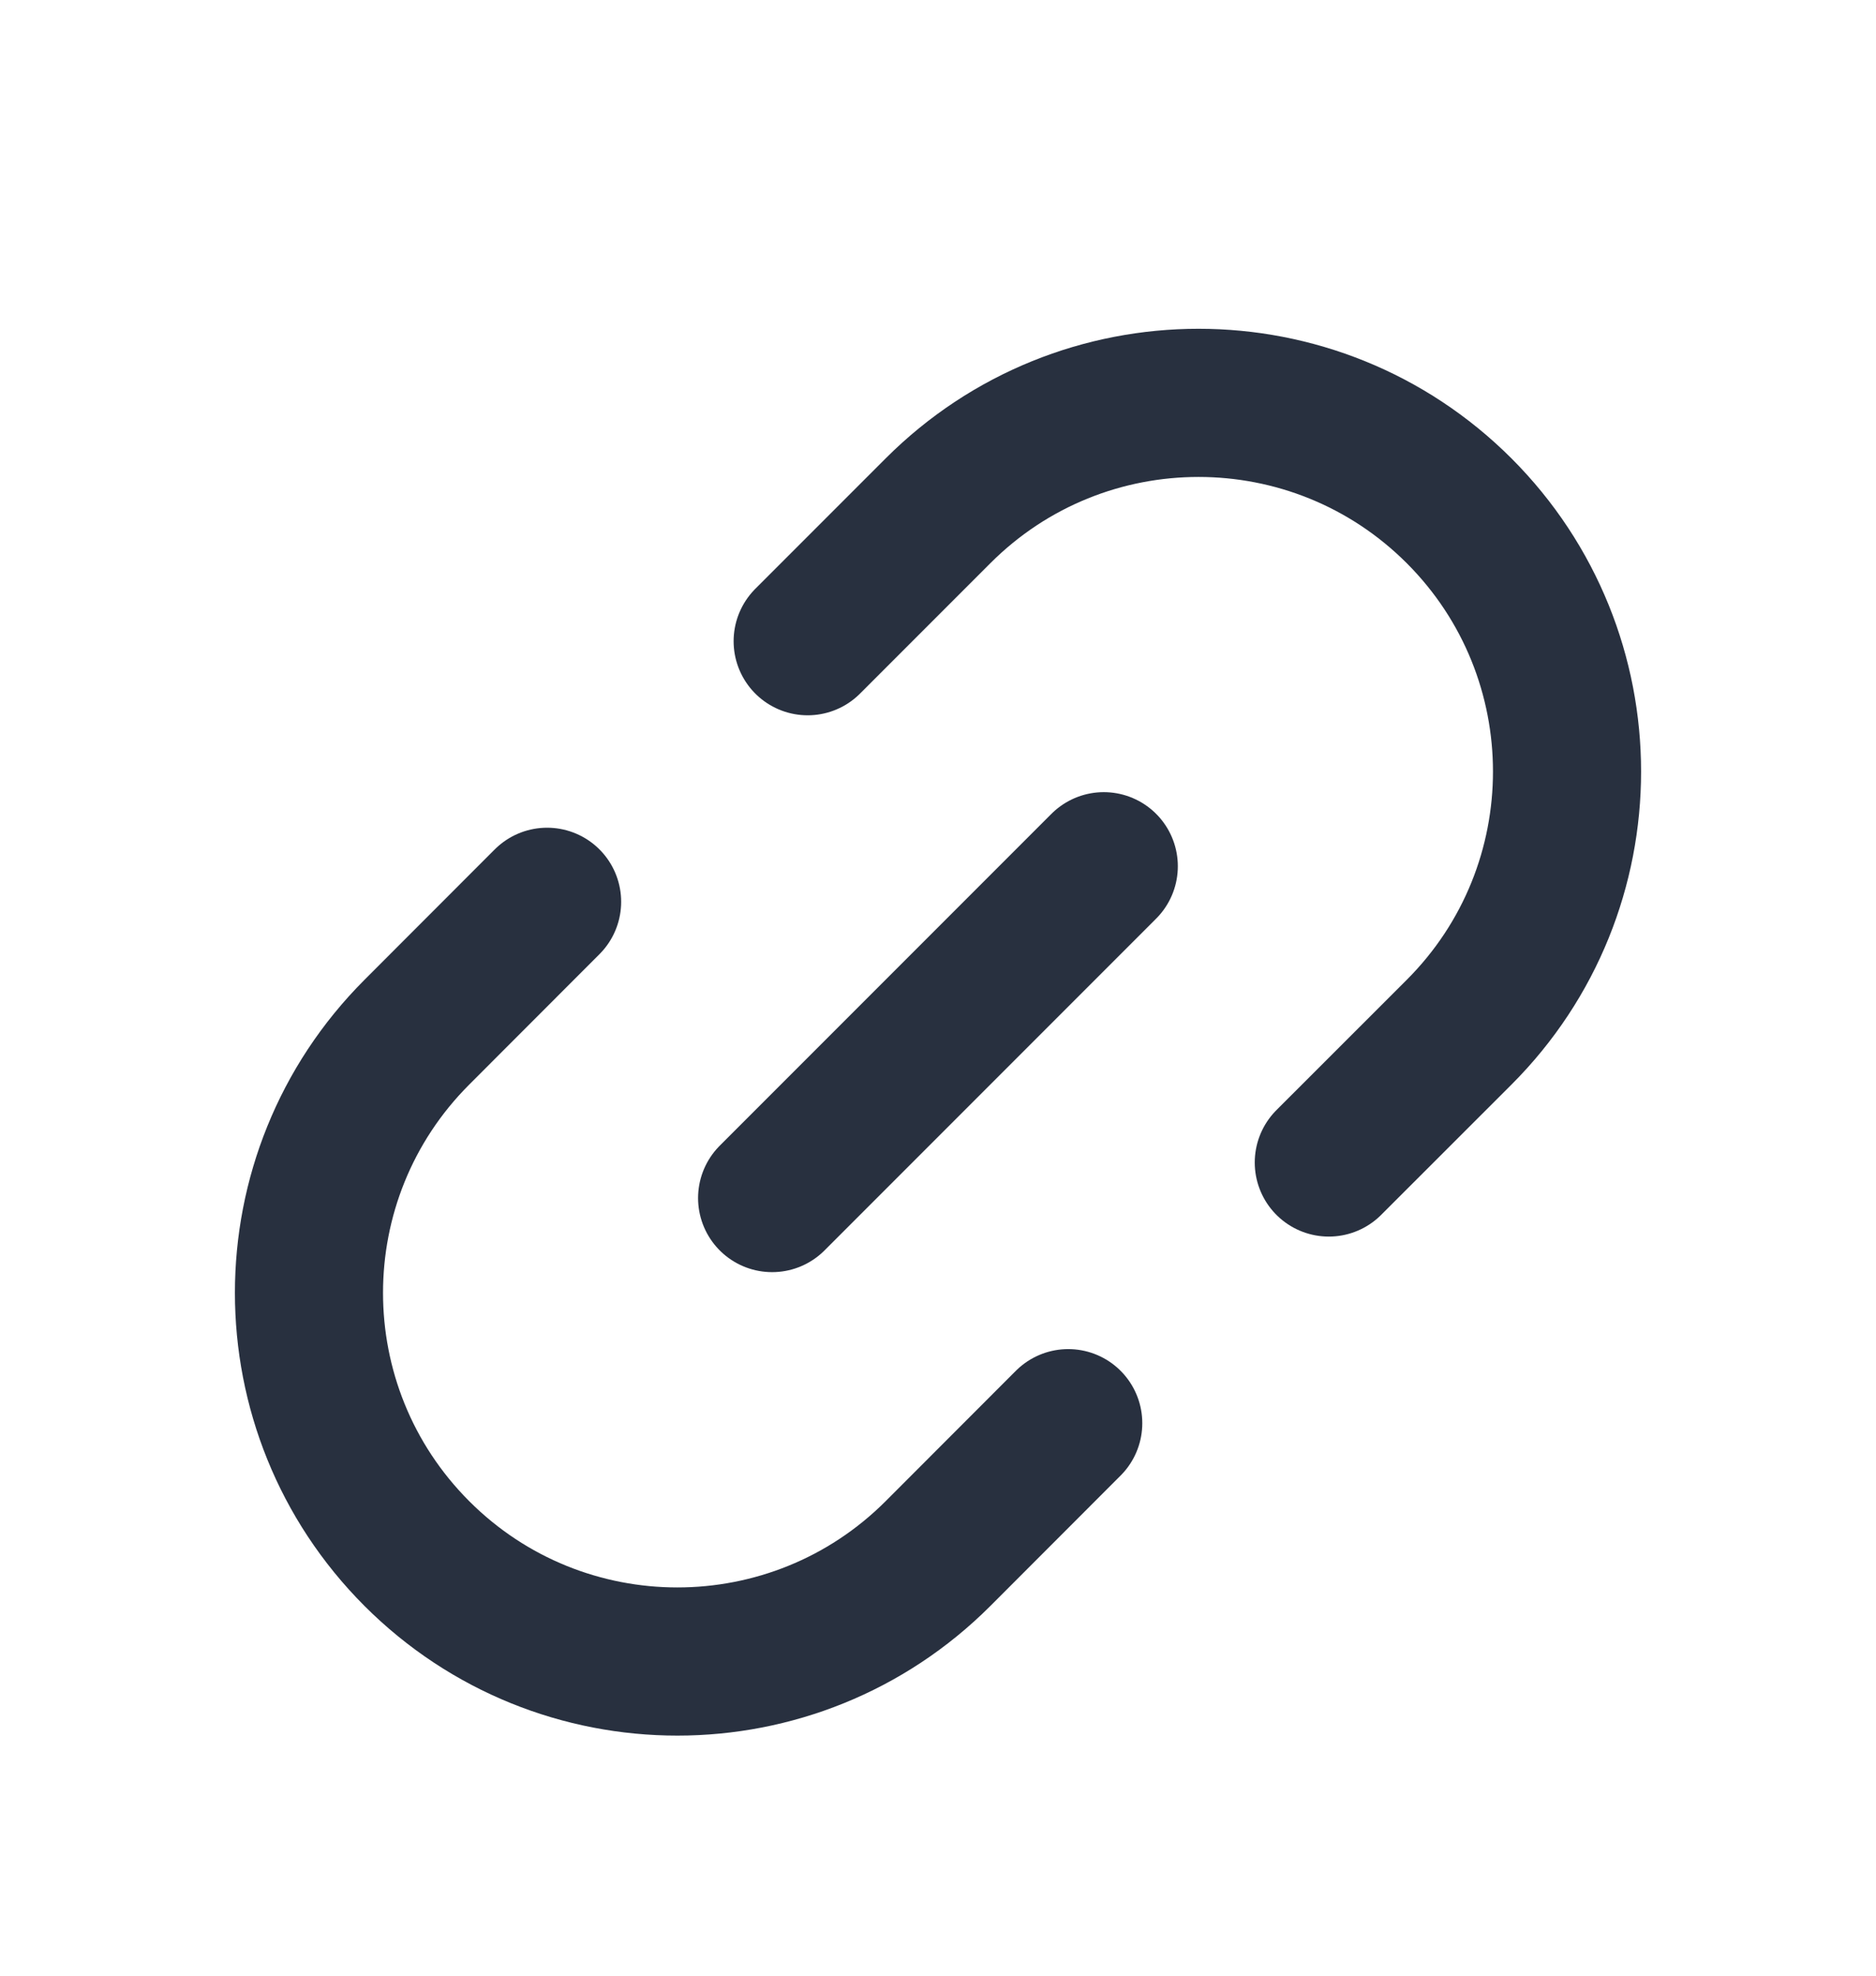 <svg width="19" height="20" viewBox="0 0 19 20" fill="none" xmlns="http://www.w3.org/2000/svg">
<path d="M11.179 8.769L7.82 12.128" stroke="#28303F" stroke-width="1.5" stroke-linecap="round"/>
<path d="M8.18 6.491L9.5 5.171C10.957 3.714 13.32 3.714 14.778 5.171V5.171C16.235 6.629 16.235 8.992 14.778 10.449L13.458 11.768" stroke="#28303F" stroke-width="1.5" stroke-linecap="round"/>
<path d="M10.819 14.407L9.5 15.727C8.042 17.184 5.679 17.184 4.222 15.727V15.727C2.765 14.269 2.765 11.906 4.222 10.449L5.541 9.129" stroke="#28303F" stroke-width="1.5" stroke-linecap="round"/>
</svg>
